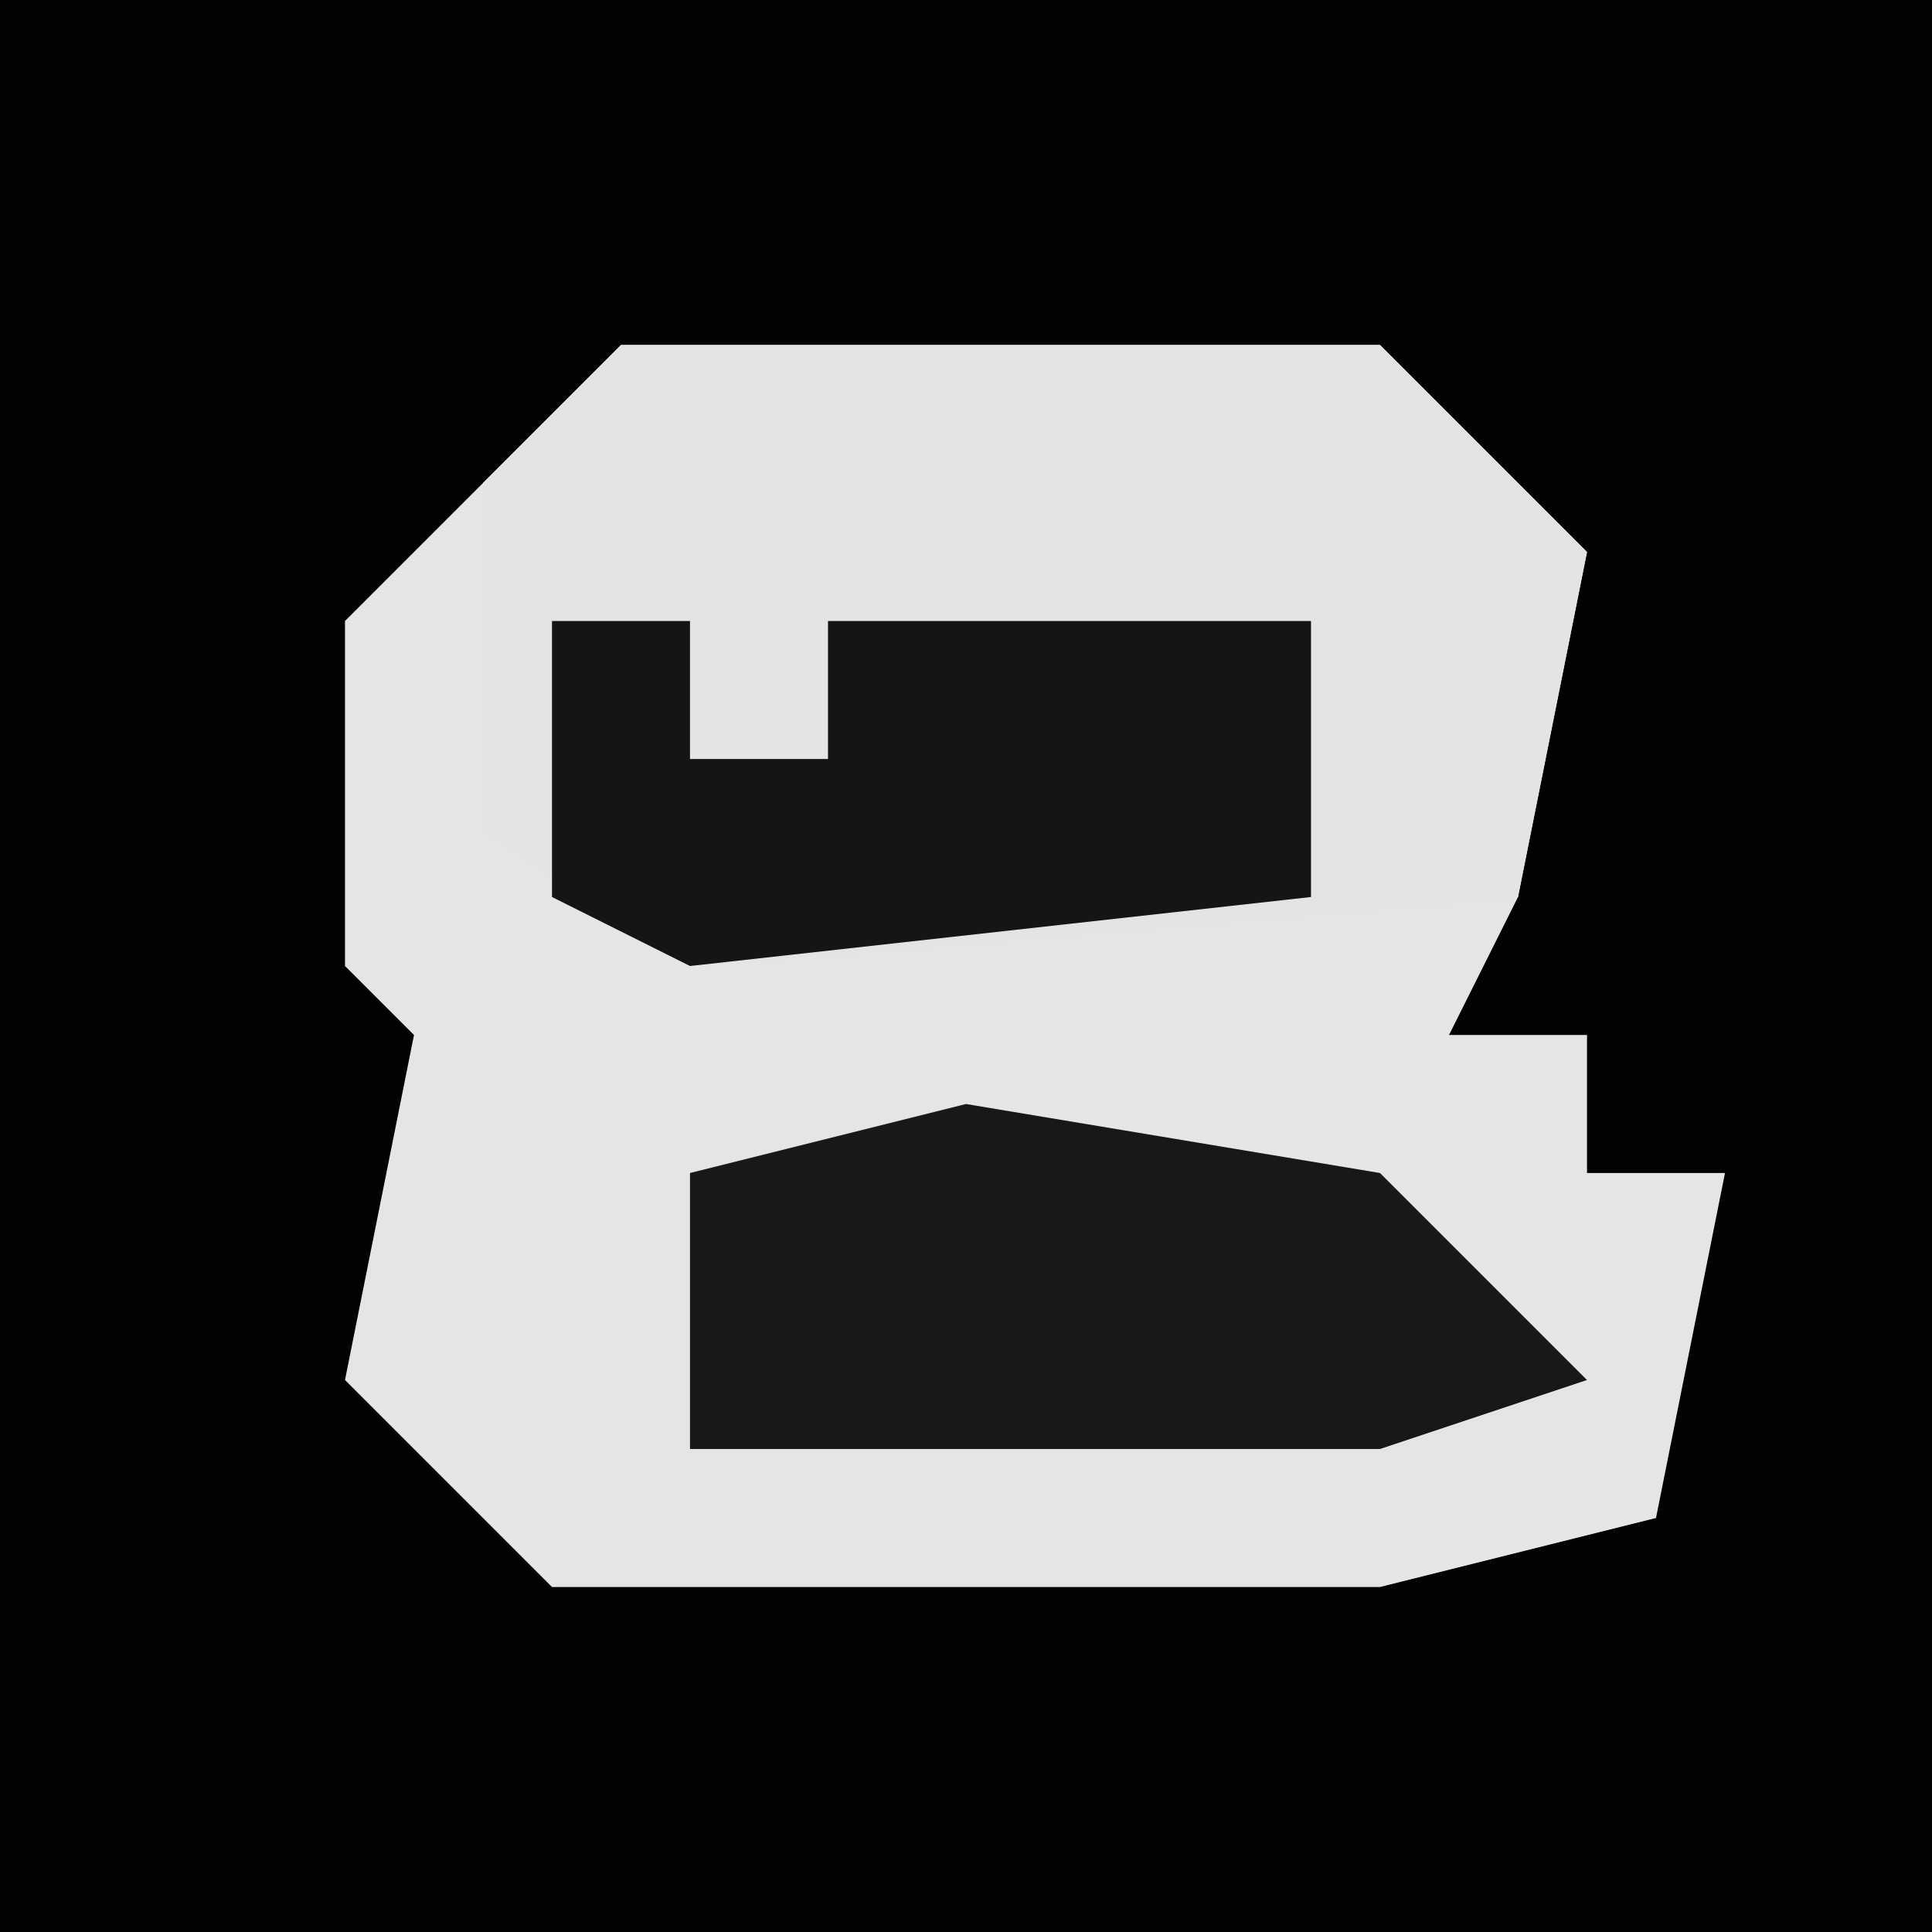 <?xml version="1.0" encoding="UTF-8"?>
<svg version="1.1" xmlns="http://www.w3.org/2000/svg" width="28" height="28">
<path d="M0,0 L28,0 L28,28 L0,28 Z " fill="#020202" transform="translate(0,0)"/>
<path d="M0,0 L11,0 L14,3 L13,8 L12,10 L14,10 L14,12 L16,12 L15,17 L11,18 L-1,18 L-4,15 L-3,10 L-4,9 L-4,4 Z " fill="#E5E5E5" transform="translate(9,5)"/>
<path d="M0,0 L11,0 L14,3 L13,8 L1,9 L-2,7 L-2,2 Z " fill="#E4E4E4" transform="translate(9,5)"/>
<path d="M0,0 L6,1 L9,4 L6,5 L-4,5 L-4,1 Z " fill="#181818" transform="translate(14,16)"/>
<path d="M0,0 L2,0 L2,2 L4,2 L4,0 L11,0 L11,4 L2,5 L0,4 Z " fill="#151515" transform="translate(8,9)"/>
</svg>

